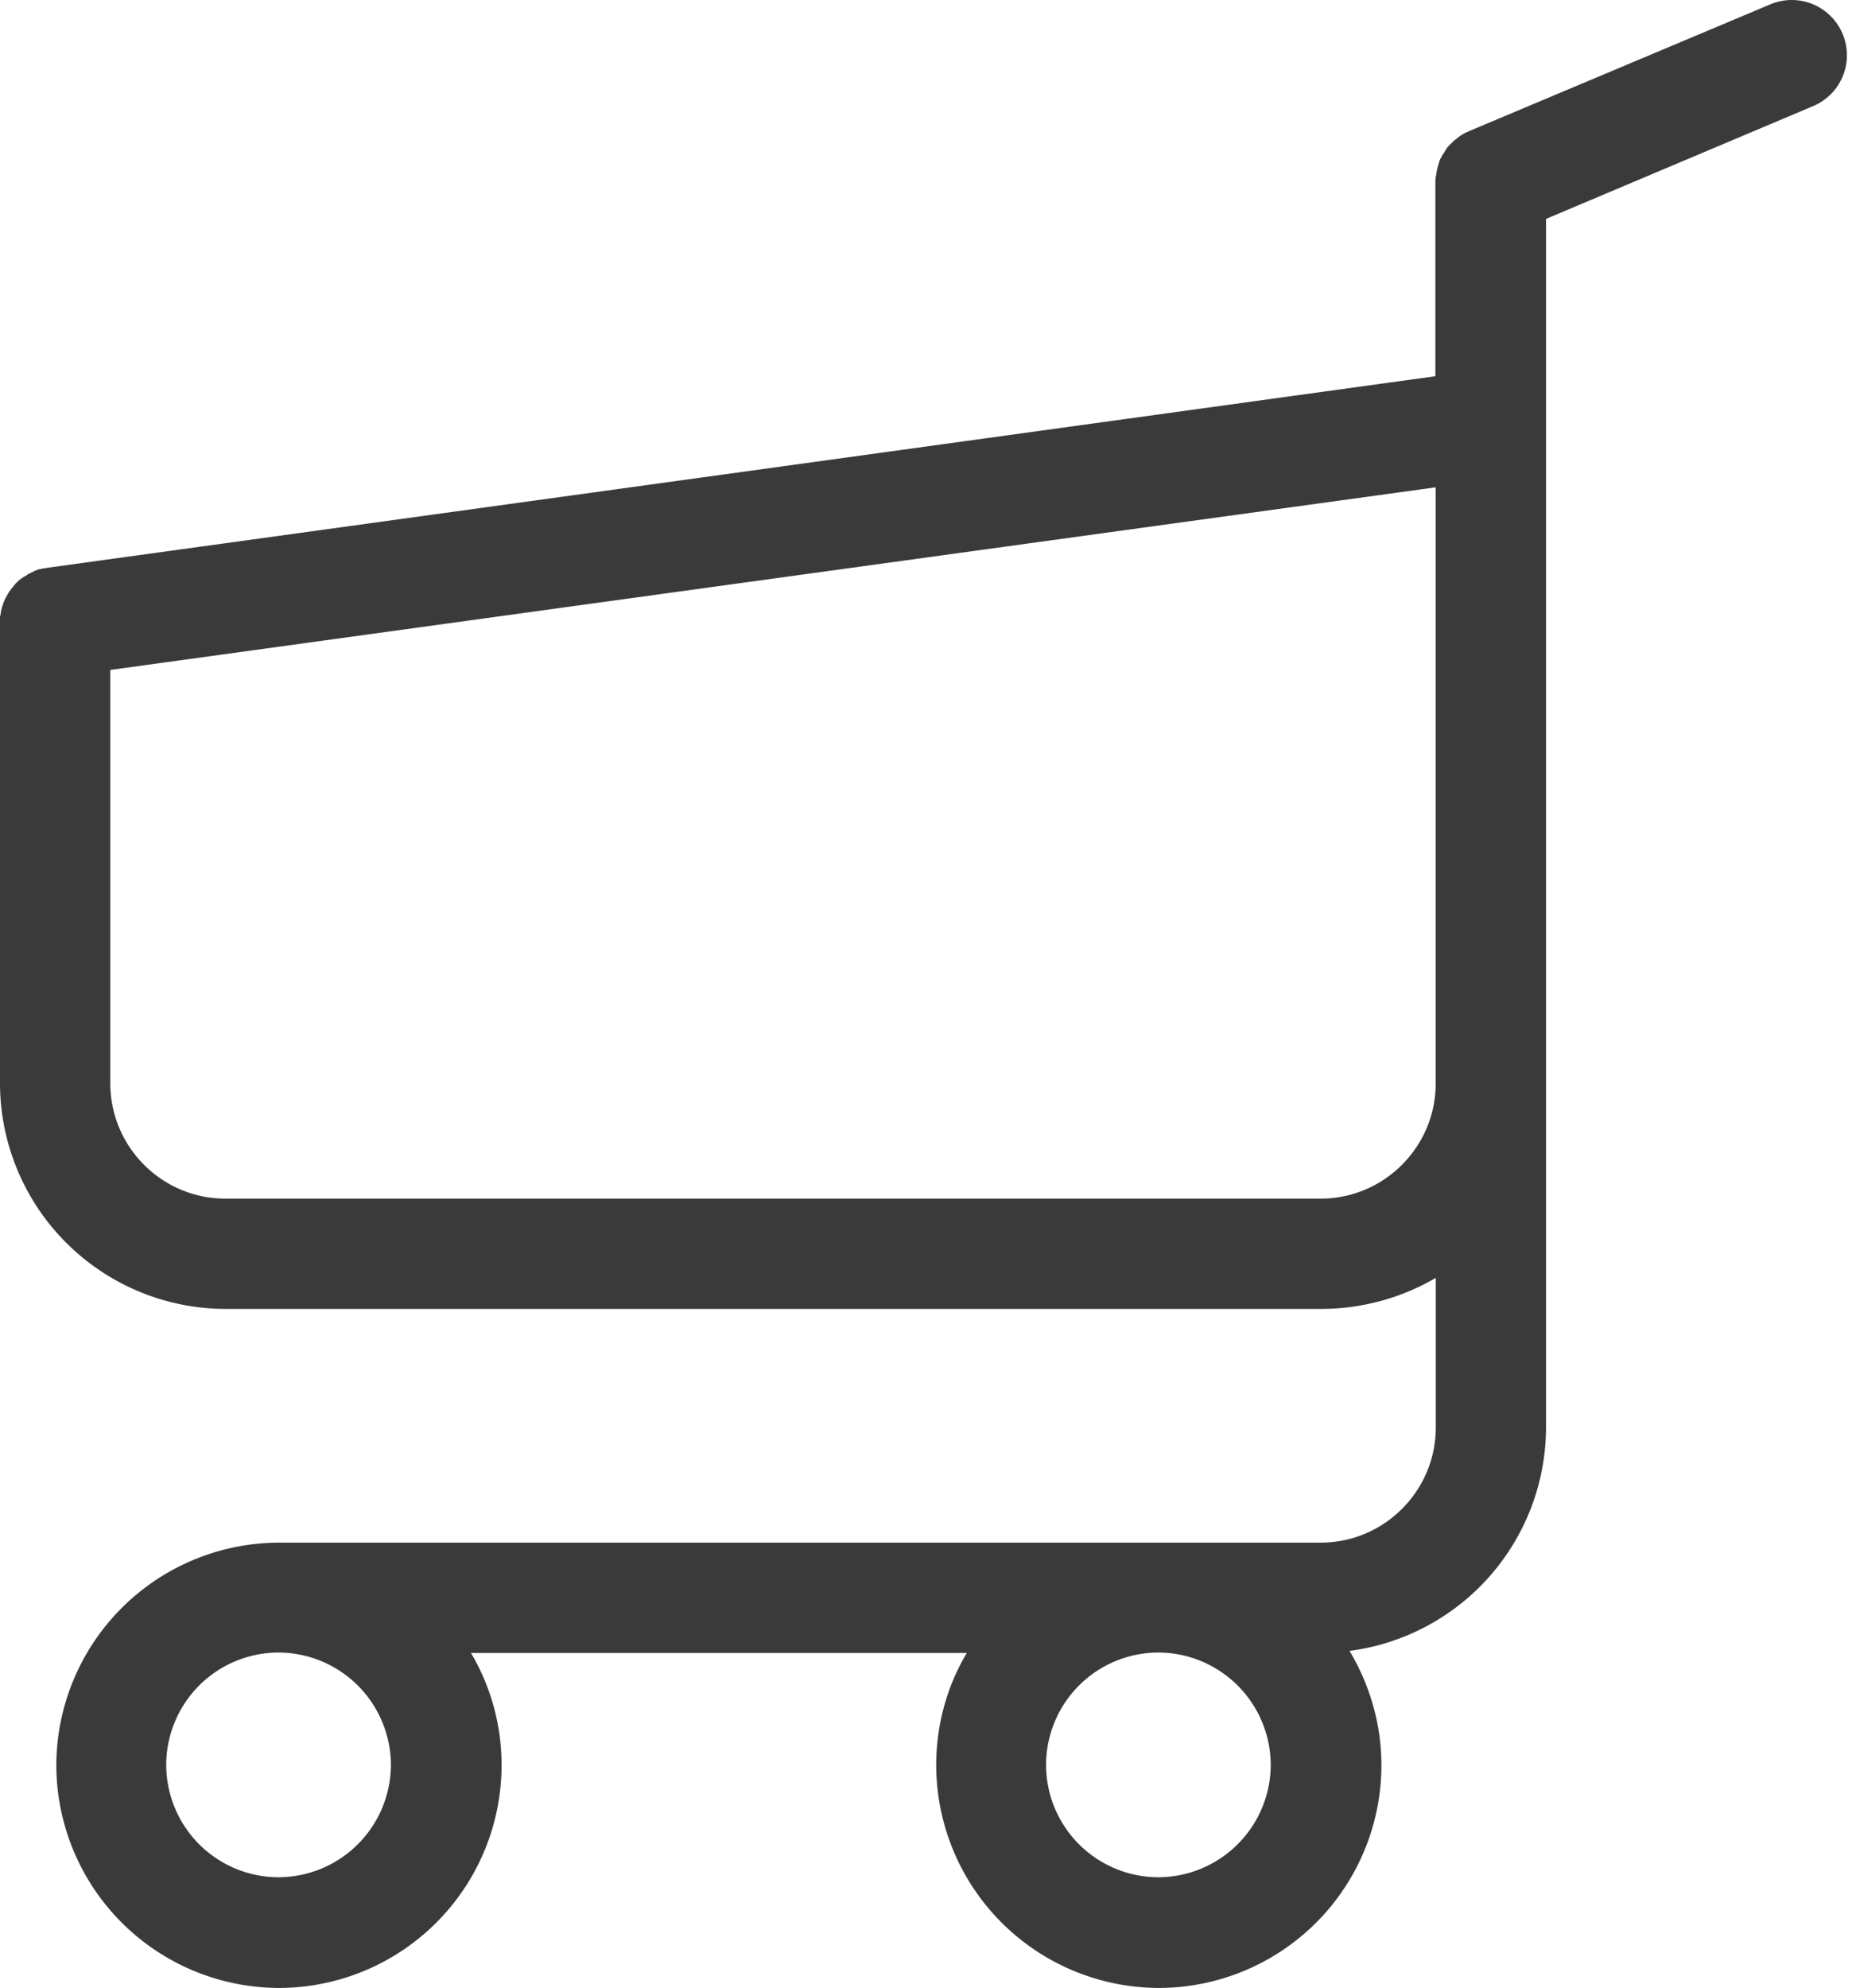 <svg width="41" height="44" fill="none" xmlns="http://www.w3.org/2000/svg"><path d="M29.235 28.971H4.991A5.002 5.002 0 0 1 0 23.98V13.671c0-.018 0-.037.01-.055 0-.018.009-.045.009-.063 0-.018.009-.036.009-.054.009-.018.009-.036.018-.064.009-.018.009-.036.018-.054.009-.018.009-.036.018-.054a.443.443 0 0 0 .027-.063.196.196 0 0 1 .027-.046l.027-.054c.01-.018.018-.027.027-.045.01-.018.027-.036.037-.054a.157.157 0 0 1 .036-.045c.009-.019.027-.028.036-.046.009-.018.027-.027.036-.045.01-.018.027-.027.036-.036l.045-.045c.019-.01.028-.028.046-.037.018-.009.036-.027.054-.036.018-.009.027-.018.045-.027a.188.188 0 0 0 .054-.036l.055-.027.054-.027.054-.027c.018-.01.036-.01.054-.018a.168.168 0 0 1 .064-.019c.018 0 .036-.009.045-.009.027-.009.045-.009.072-.009.01 0 .018-.009.036-.009l30.728-4.24V4.04c0-.045 0-.09.01-.127 0-.009 0-.018.008-.036 0-.027.01-.054.01-.081.008-.027.008-.046.018-.073 0-.018.009-.027.009-.045l.027-.081c0-.01.009-.027.009-.036a.272.272 0 0 1 .036-.073c.009-.009.009-.027.018-.036a.188.188 0 0 1 .036-.054c.01-.018.018-.027.027-.045.01-.019.018-.028.027-.046.01-.018.027-.036.036-.054l.028-.027a30.787 30.787 0 0 1 .081-.081c.018-.018.036-.037.063-.055.01-.009.027-.018.036-.027.019-.018.037-.027.055-.045.027-.018.054-.036.072-.045.01-.01.018-.01.027-.018.036-.018.082-.036.118-.055L39.19.097a1.22 1.22 0 0 1 1.601.651 1.22 1.22 0 0 1-.651 1.6l-5.914 2.497v26.749a4.997 4.997 0 0 1-4.35 4.946c.443.742.706 1.61.706 2.532A4.934 4.934 0 0 1 25.654 44a4.94 4.94 0 0 1-4.928-4.928c0-.904.244-1.763.678-2.487H10.426c.434.733.678 1.583.678 2.487A4.934 4.934 0 0 1 6.176 44a4.94 4.94 0 0 1-4.929-4.928 4.94 4.94 0 0 1 4.929-4.928h23.06c1.41 0 2.55-1.149 2.55-2.55v-3.31a5.05 5.05 0 0 1-2.55.687zm-6.077 10.092a2.491 2.491 0 0 0 2.487 2.487 2.497 2.497 0 0 0 2.487-2.487 2.497 2.497 0 0 0-2.487-2.487 2.491 2.491 0 0 0-2.487 2.487zm-19.478 0a2.491 2.491 0 0 0 2.487 2.487 2.497 2.497 0 0 0 2.487-2.487 2.497 2.497 0 0 0-2.487-2.487 2.491 2.491 0 0 0-2.487 2.487zM4.99 26.53h24.244c1.41 0 2.55-1.149 2.55-2.55V10.786L2.441 14.828v9.142c0 1.42 1.148 2.56 2.55 2.56z" fill="#3A3A3A"/></svg>